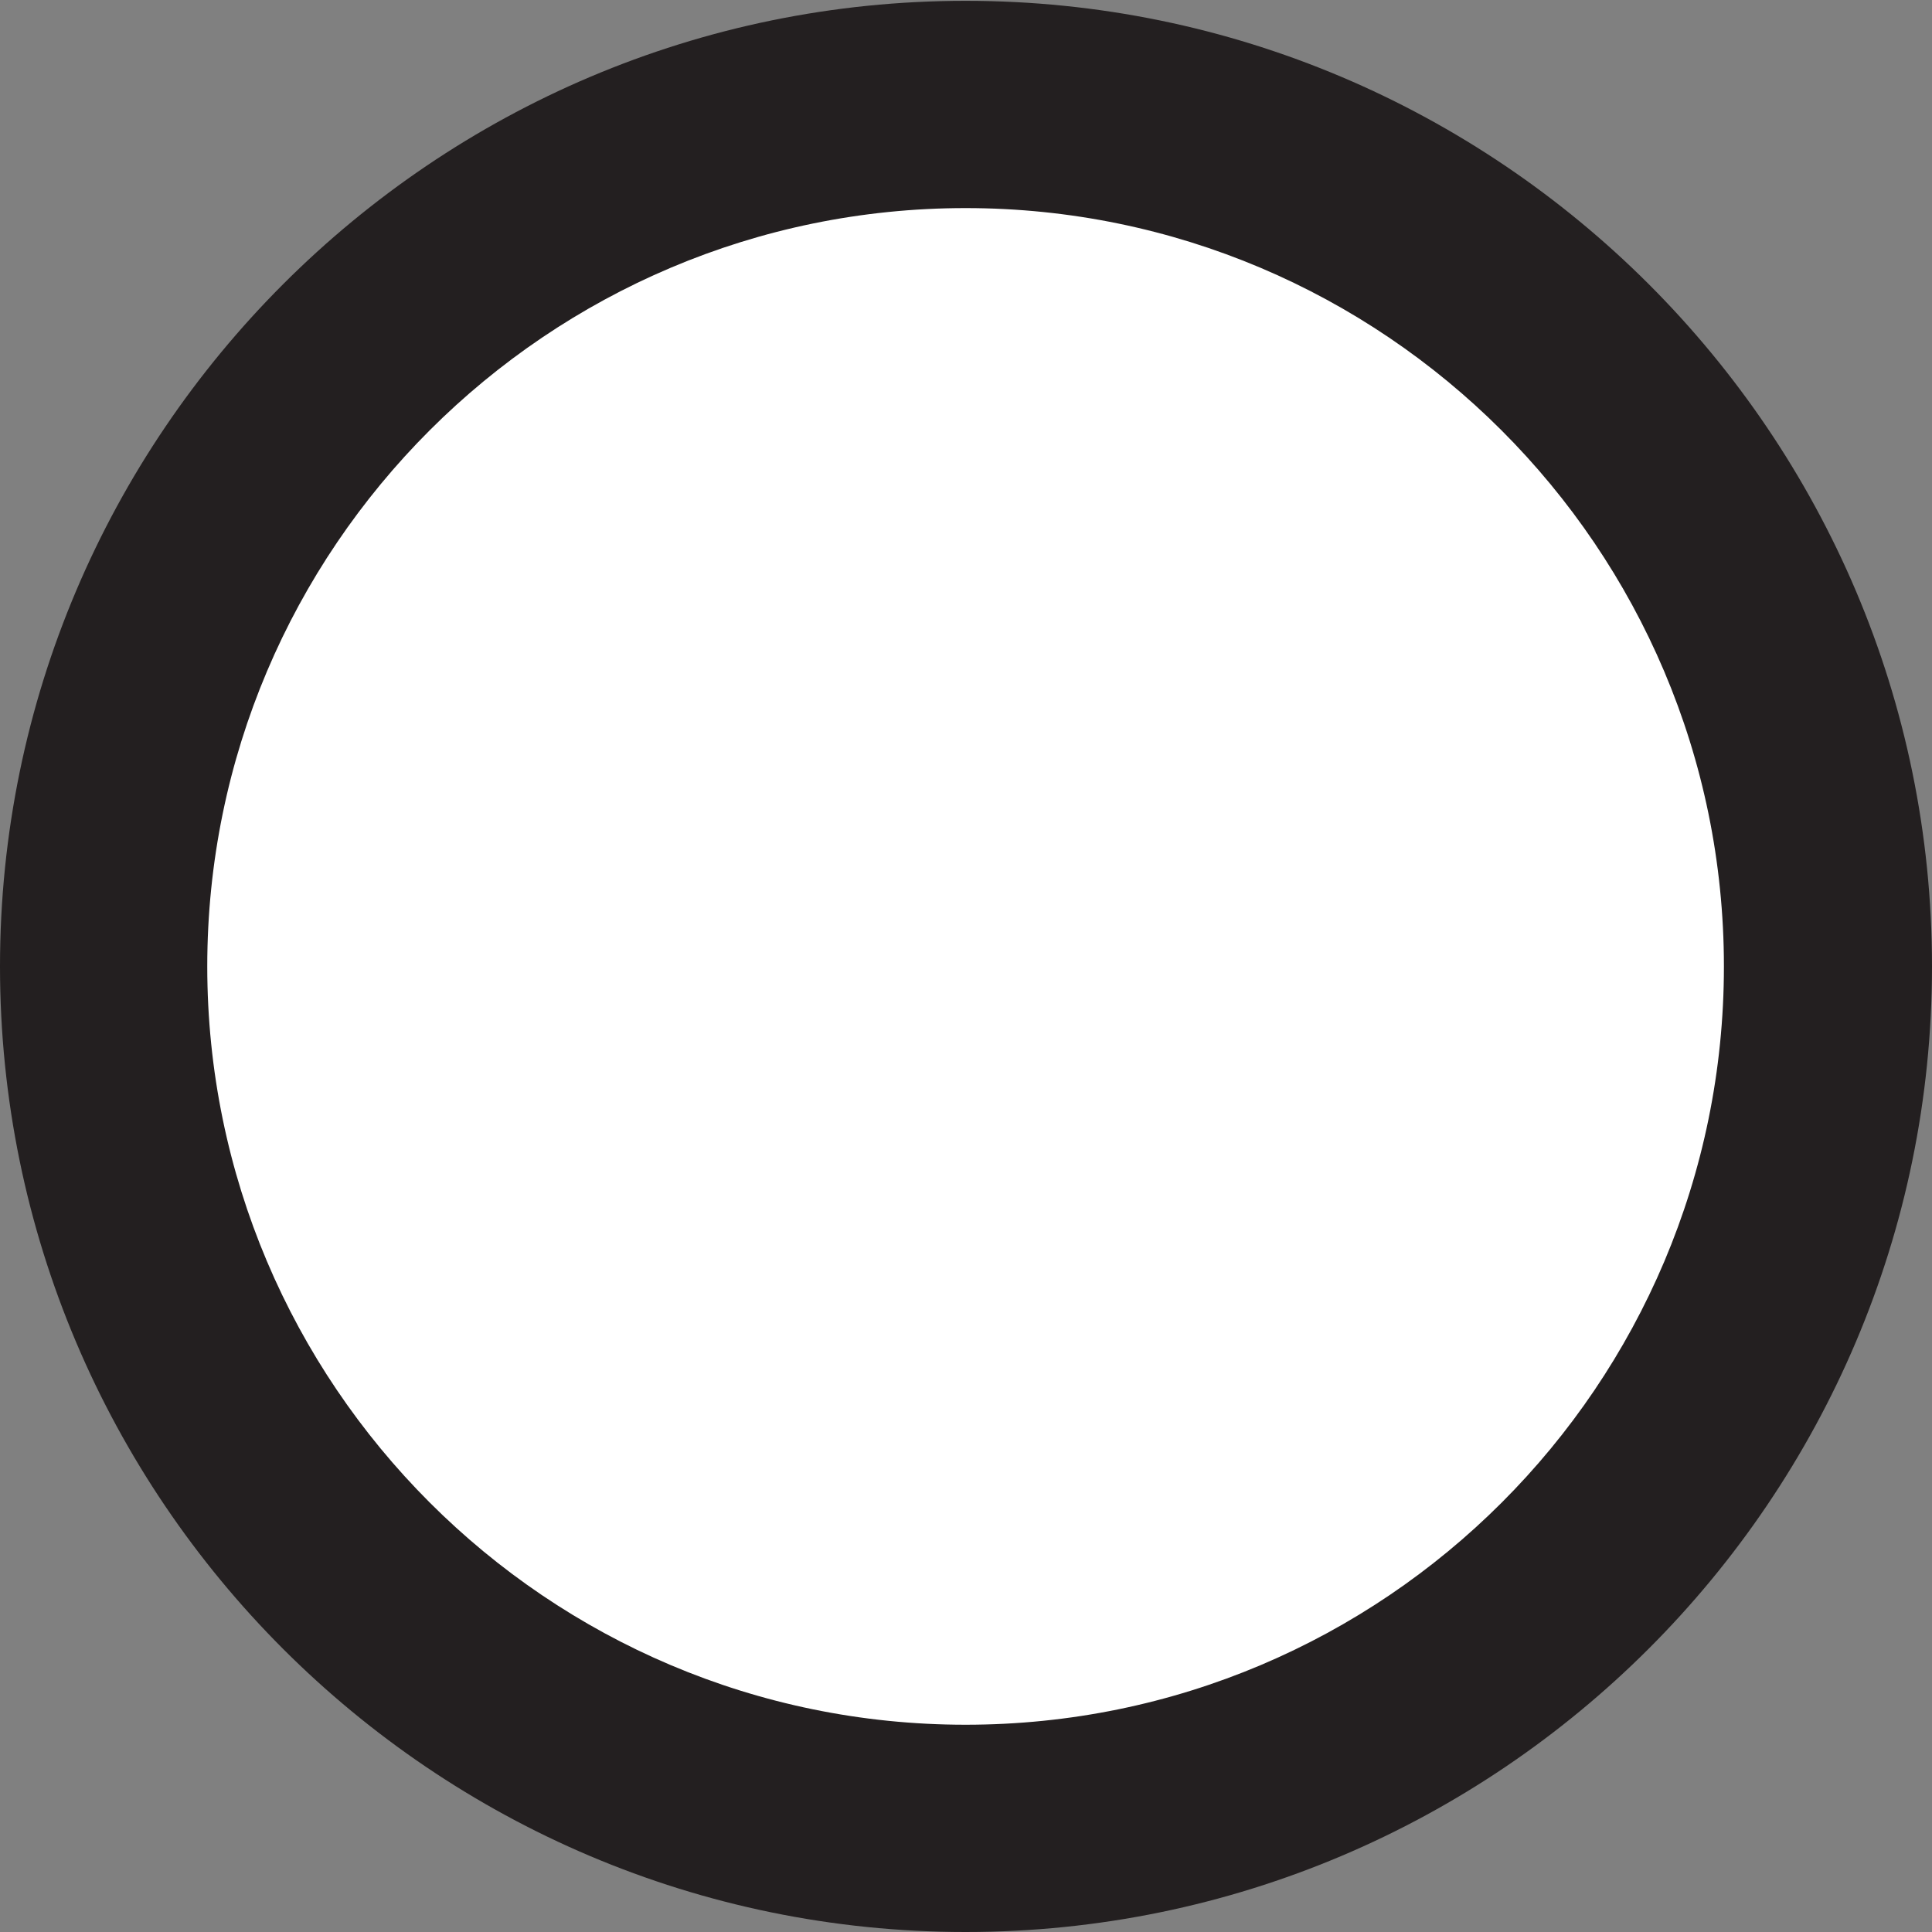 <?xml version="1.0" encoding="UTF-8"?>
<!-- Created with Inkscape (http://www.inkscape.org/) -->
<svg width="2.349mm" height="2.349mm" version="1.1" viewBox="0 0 2.349 2.349" xmlns="http://www.w3.org/2000/svg">
 <rect x="0" y="0" width="2.349" height="2.349" fill="#808080" stroke="none"/>
 <g>
  <path d="m1.174 2.223c0.579 0 1.048-0.469 1.048-1.048 0-0.579-0.469-1.048-1.048-1.048-0.579 0-1.048 0.469-1.048 1.048 0 0.579 0.469 1.048 1.048 1.048" fill="#fff"/>
  <path d="m1.174 2.349c-0.648 0-1.174-0.527-1.174-1.174s0.527-1.174 1.174-1.174c0.648 0 1.175 0.527 1.175 1.174s-0.527 1.174-1.175 1.174m0-2.096c-0.508 0-0.922 0.413-0.922 0.922 0 0.508 0.413 0.922 0.922 0.922s0.922-0.413 0.922-0.922c0-0.509-0.414-0.922-0.922-0.922" fill="#231f20"/>
 </g>
</svg>
